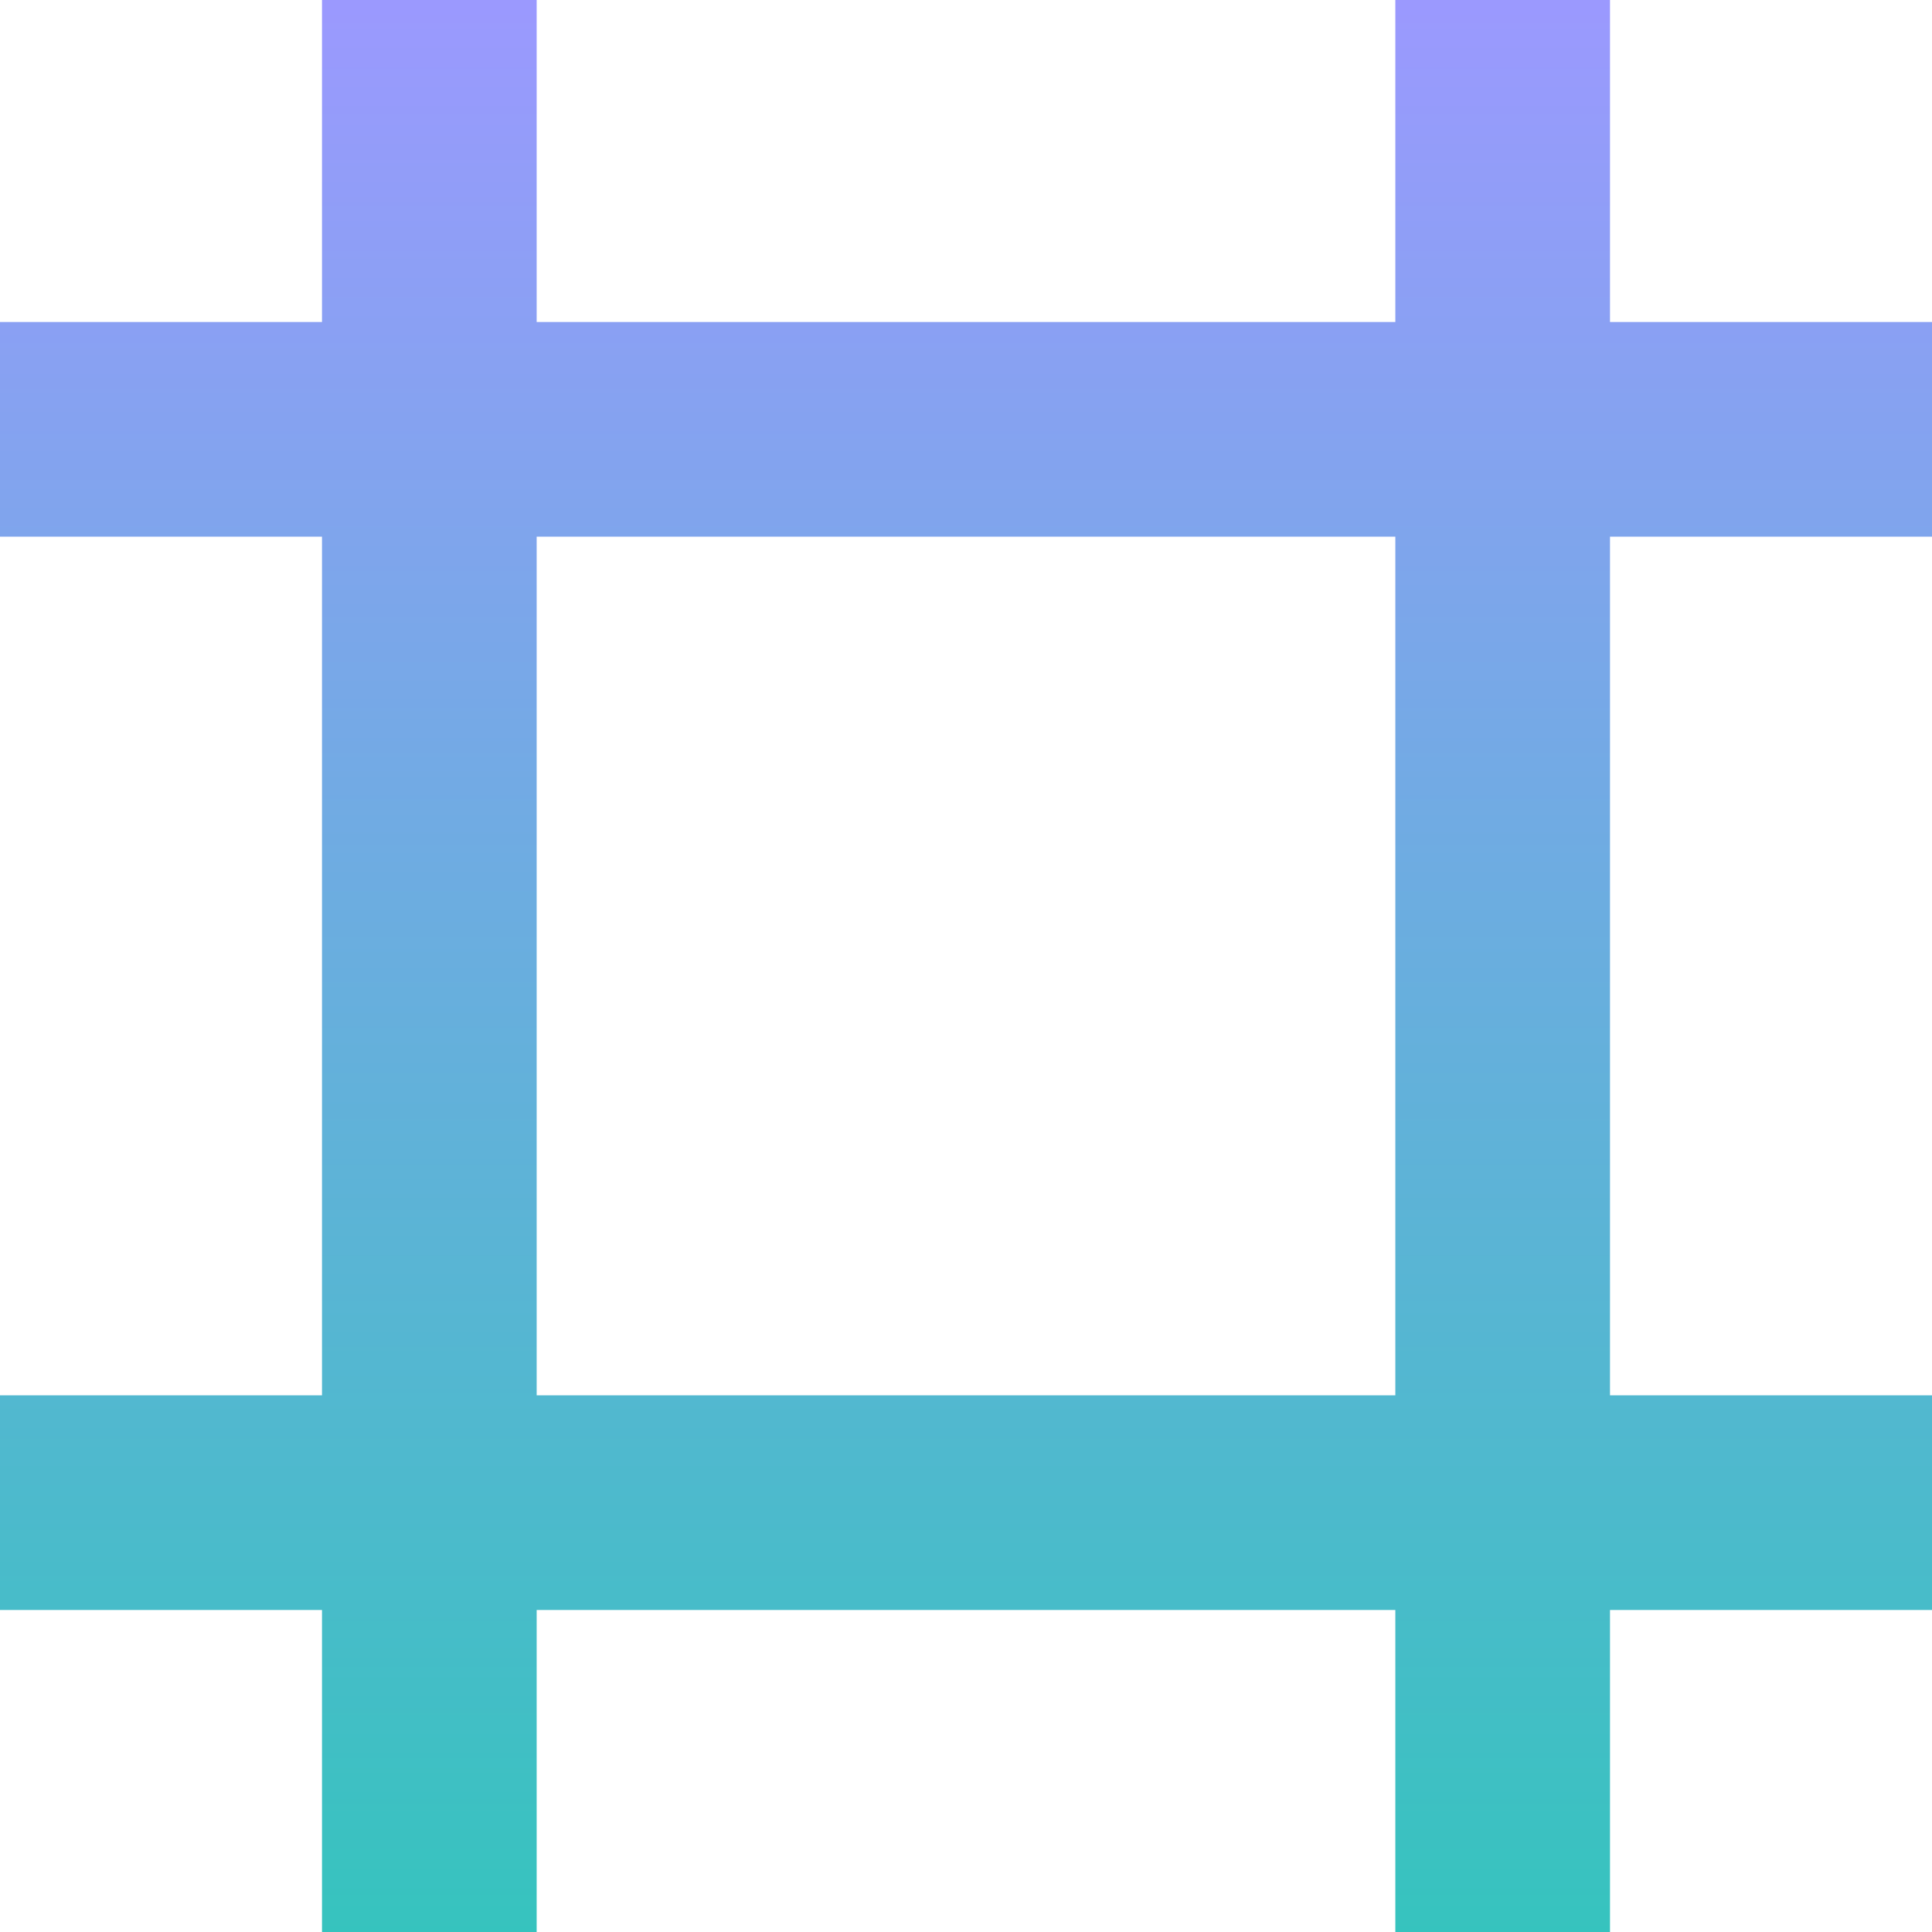 <svg
    width="18"
    height="18"
    viewBox="0 0 18 18"
    fill="none"
    xmlns="http://www.w3.org/2000/svg"
>
  <path
    d="M3 0H5V18H3V0ZM13 0H15V18H13V0ZM18 3V5H0V3H18ZM0 15V13H18V15H0Z"
    fill="url(#logo-gradient)"
  />
  <defs>
    <linearGradient
      id="logo-gradient"
      x1="10"
      y1="0"
      x2="10"
      y2="20"
      gradientUnits="userSpaceOnUse"
    >
      <stop stop-color="#9B99FE" />
      <stop offset="1" stop-color="#2BC8B7" />
    </linearGradient>
  </defs>
</svg>
